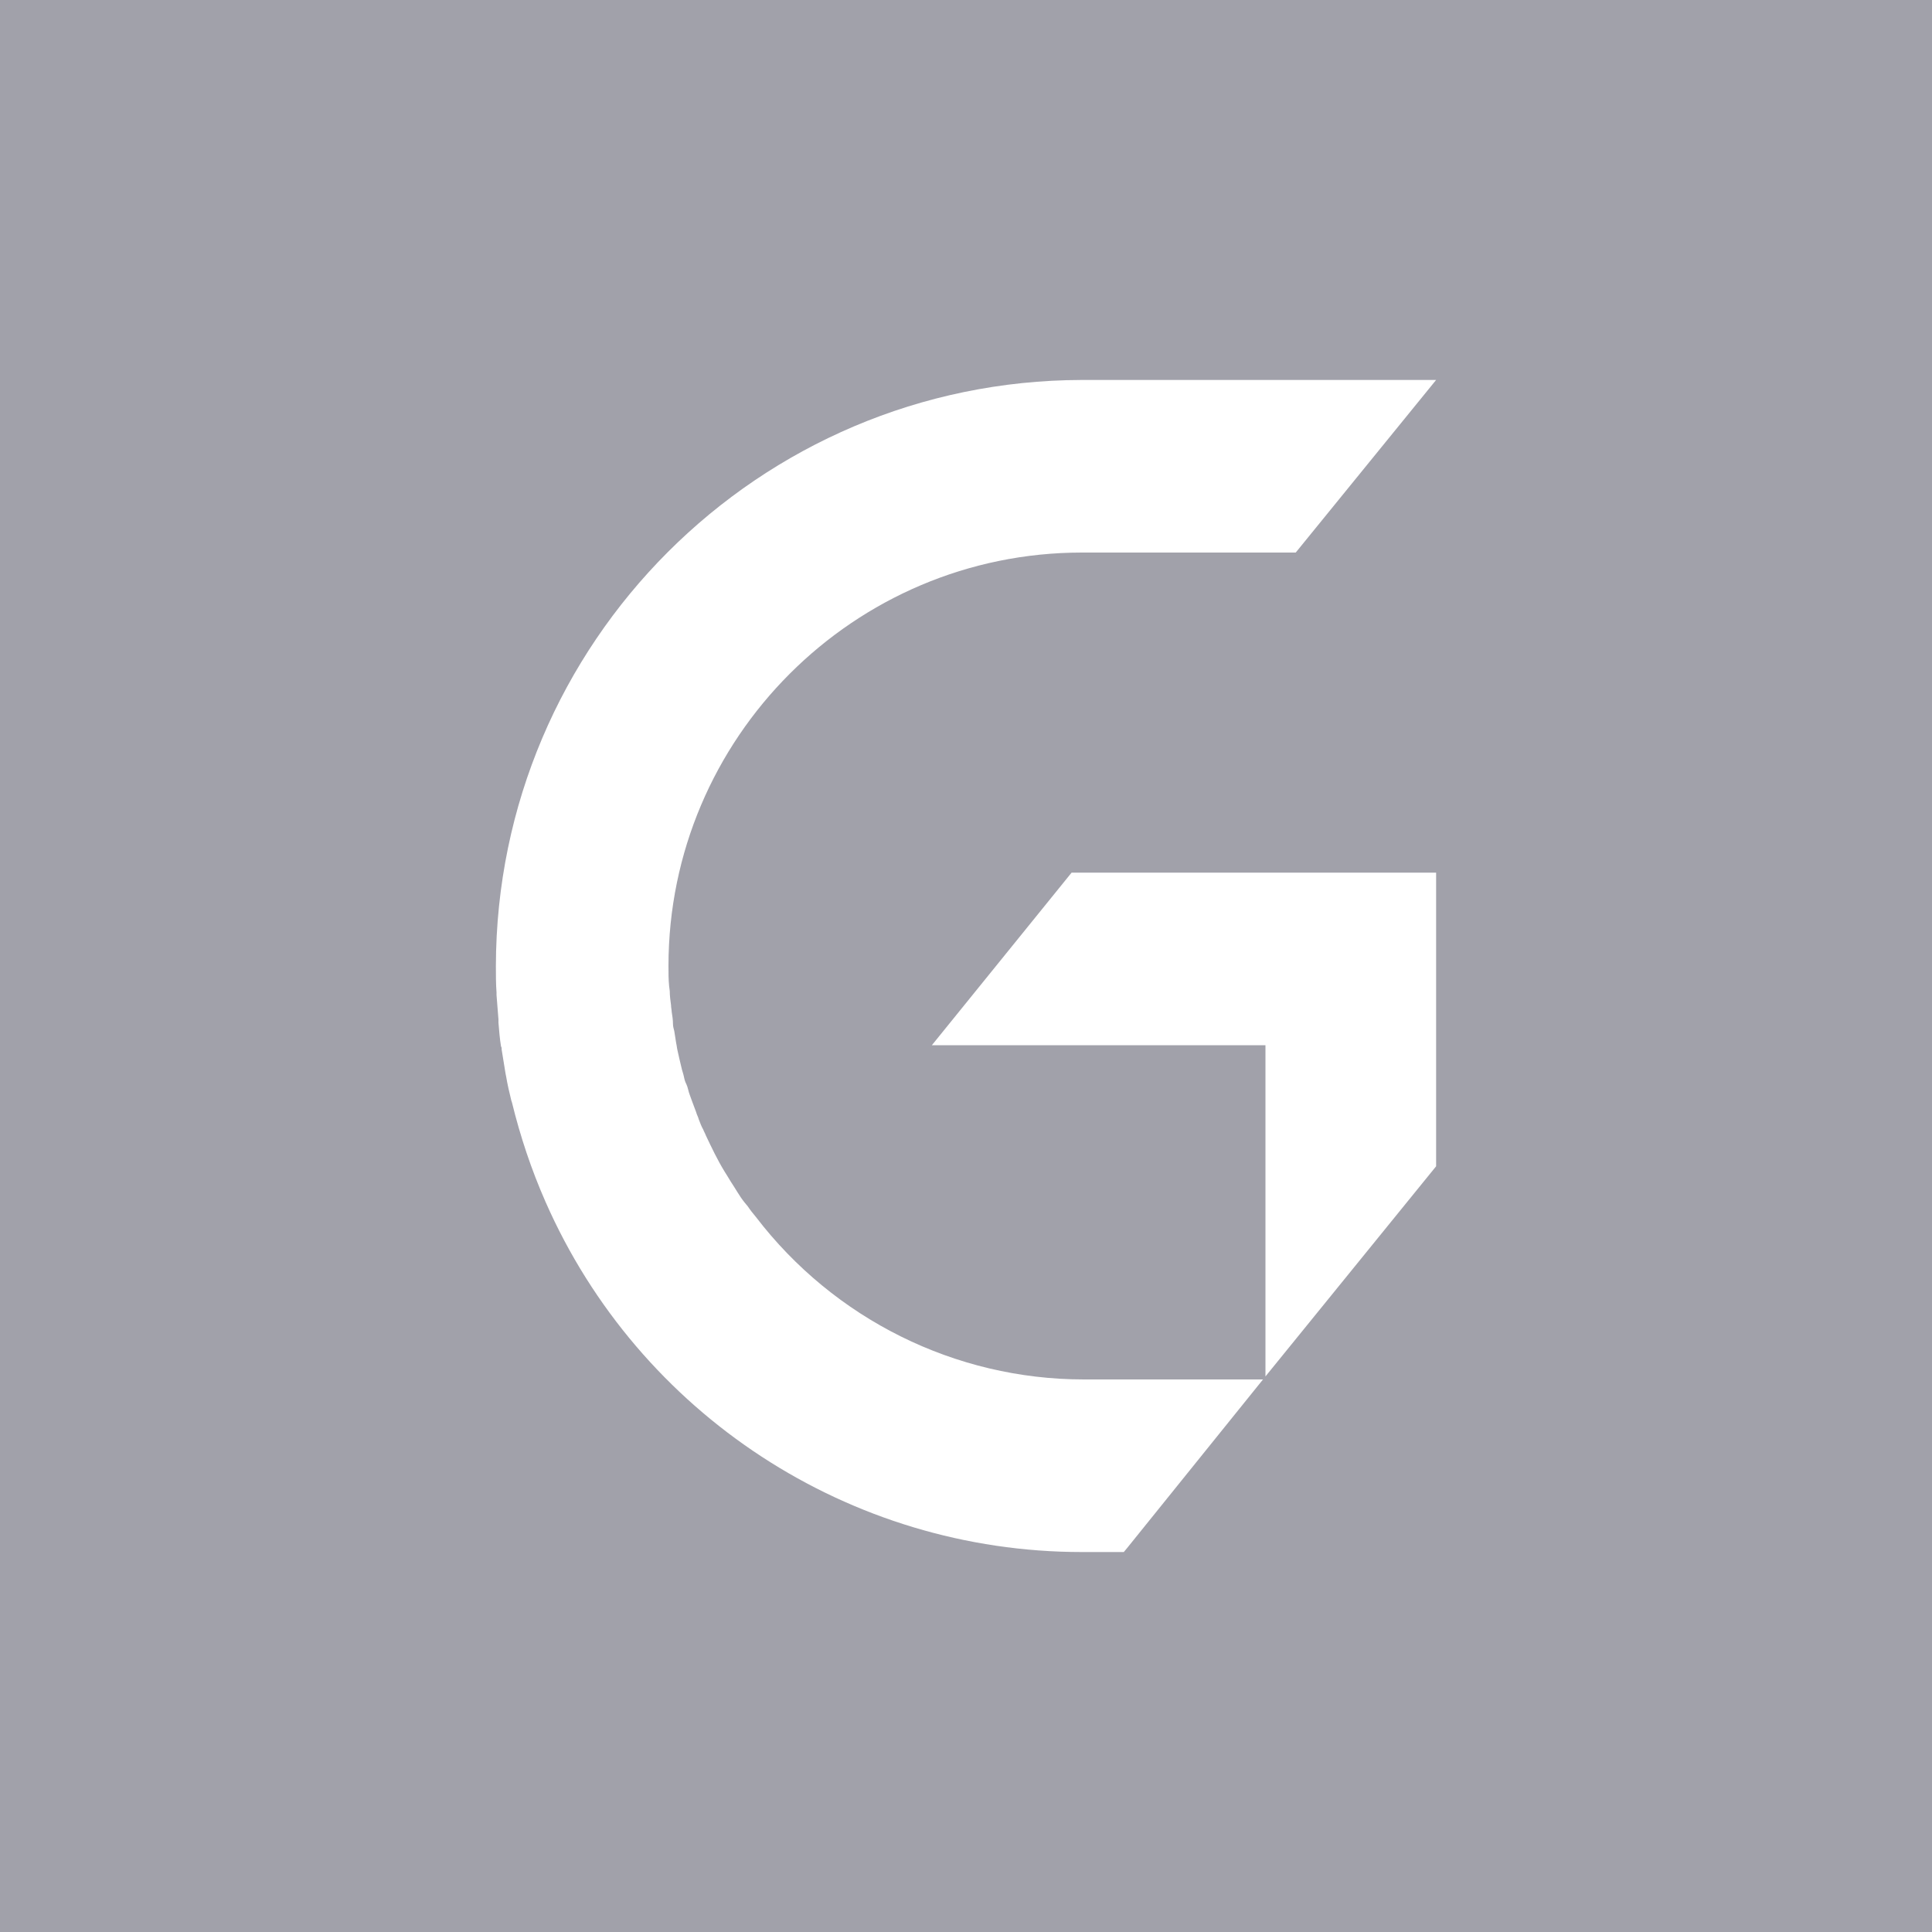 <?xml version="1.0" encoding="utf-8"?>
<!-- Generator: Adobe Illustrator 25.4.1, SVG Export Plug-In . SVG Version: 6.00 Build 0)  -->
<svg version="1.1" id="f7d81472-6d10-4c21-9b15-61743b22a3d7"
	 xmlns="http://www.w3.org/2000/svg" xmlns:xlink="http://www.w3.org/1999/xlink" x="0px" y="0px" viewBox="0 0 300 300"
	 style="enable-background:new 0 0 300 300;" xml:space="preserve">
<style type="text/css">
	.st0{fill:#A1A1AA;}
</style>
<path class="st0" d="M0,300h300V0H0V300z M168,59h55l-21.8,26.8H168c-35.4,0-64.2,28.8-64.2,64.2c0,1,0,2.1,0.1,3.1l0.1,0.8
	c0,0.7,0.1,1.5,0.2,2.2c0,0.4,0.1,0.7,0.1,1c0.1,0.6,0.2,1.3,0.2,1.9c0,0.4,0.1,0.7,0.2,1.1c0.1,0.6,0.2,1.3,0.3,1.9
	c0.1,0.4,0.1,0.7,0.2,1.1c0.2,0.9,0.4,1.8,0.6,2.6c0.1,0.5,0.3,1,0.4,1.5s0.2,0.8,0.4,1.2s0.3,1.1,0.5,1.6l0.4,1.1
	c0.2,0.5,0.4,1.1,0.6,1.6c0.1,0.4,0.3,0.7,0.4,1.1c0.2,0.5,0.4,1.1,0.7,1.6c0.1,0.3,0.3,0.6,0.4,0.9c0.9,1.9,1.8,3.8,2.9,5.6
	l0.5,0.8c0.3,0.5,0.6,1,1,1.6l0.5,0.8c0.3,0.5,0.7,1.1,1.1,1.6l0.5,0.6c0.4,0.6,0.8,1.1,1.3,1.7c12.1,15.8,30.9,25.2,50.9,25.2h28.2
	v-51.9h-51.8l21.7-26.8H223v45.6l-26.8,33L175,240.4l-0.5,0.6H168c-36.1,0-68.8-21.4-83.3-54.4l0,0c-2.2-5-3.9-10.1-5.2-15.4
	l-0.1-0.3c-0.3-1.2-0.6-2.5-0.8-3.7l-0.1-0.5c-0.2-1.2-0.4-2.4-0.6-3.7c0-0.2,0-0.4-0.1-0.5c-0.2-1.2-0.3-2.5-0.4-3.7
	c0-0.2,0-0.4,0-0.5c-0.1-1.3-0.2-2.6-0.3-3.8c0-0.1,0-0.2,0-0.4c-0.1-1.3-0.1-2.7-0.1-4.1C77.1,99.8,117.8,59.1,168,59z"/>
</svg>
